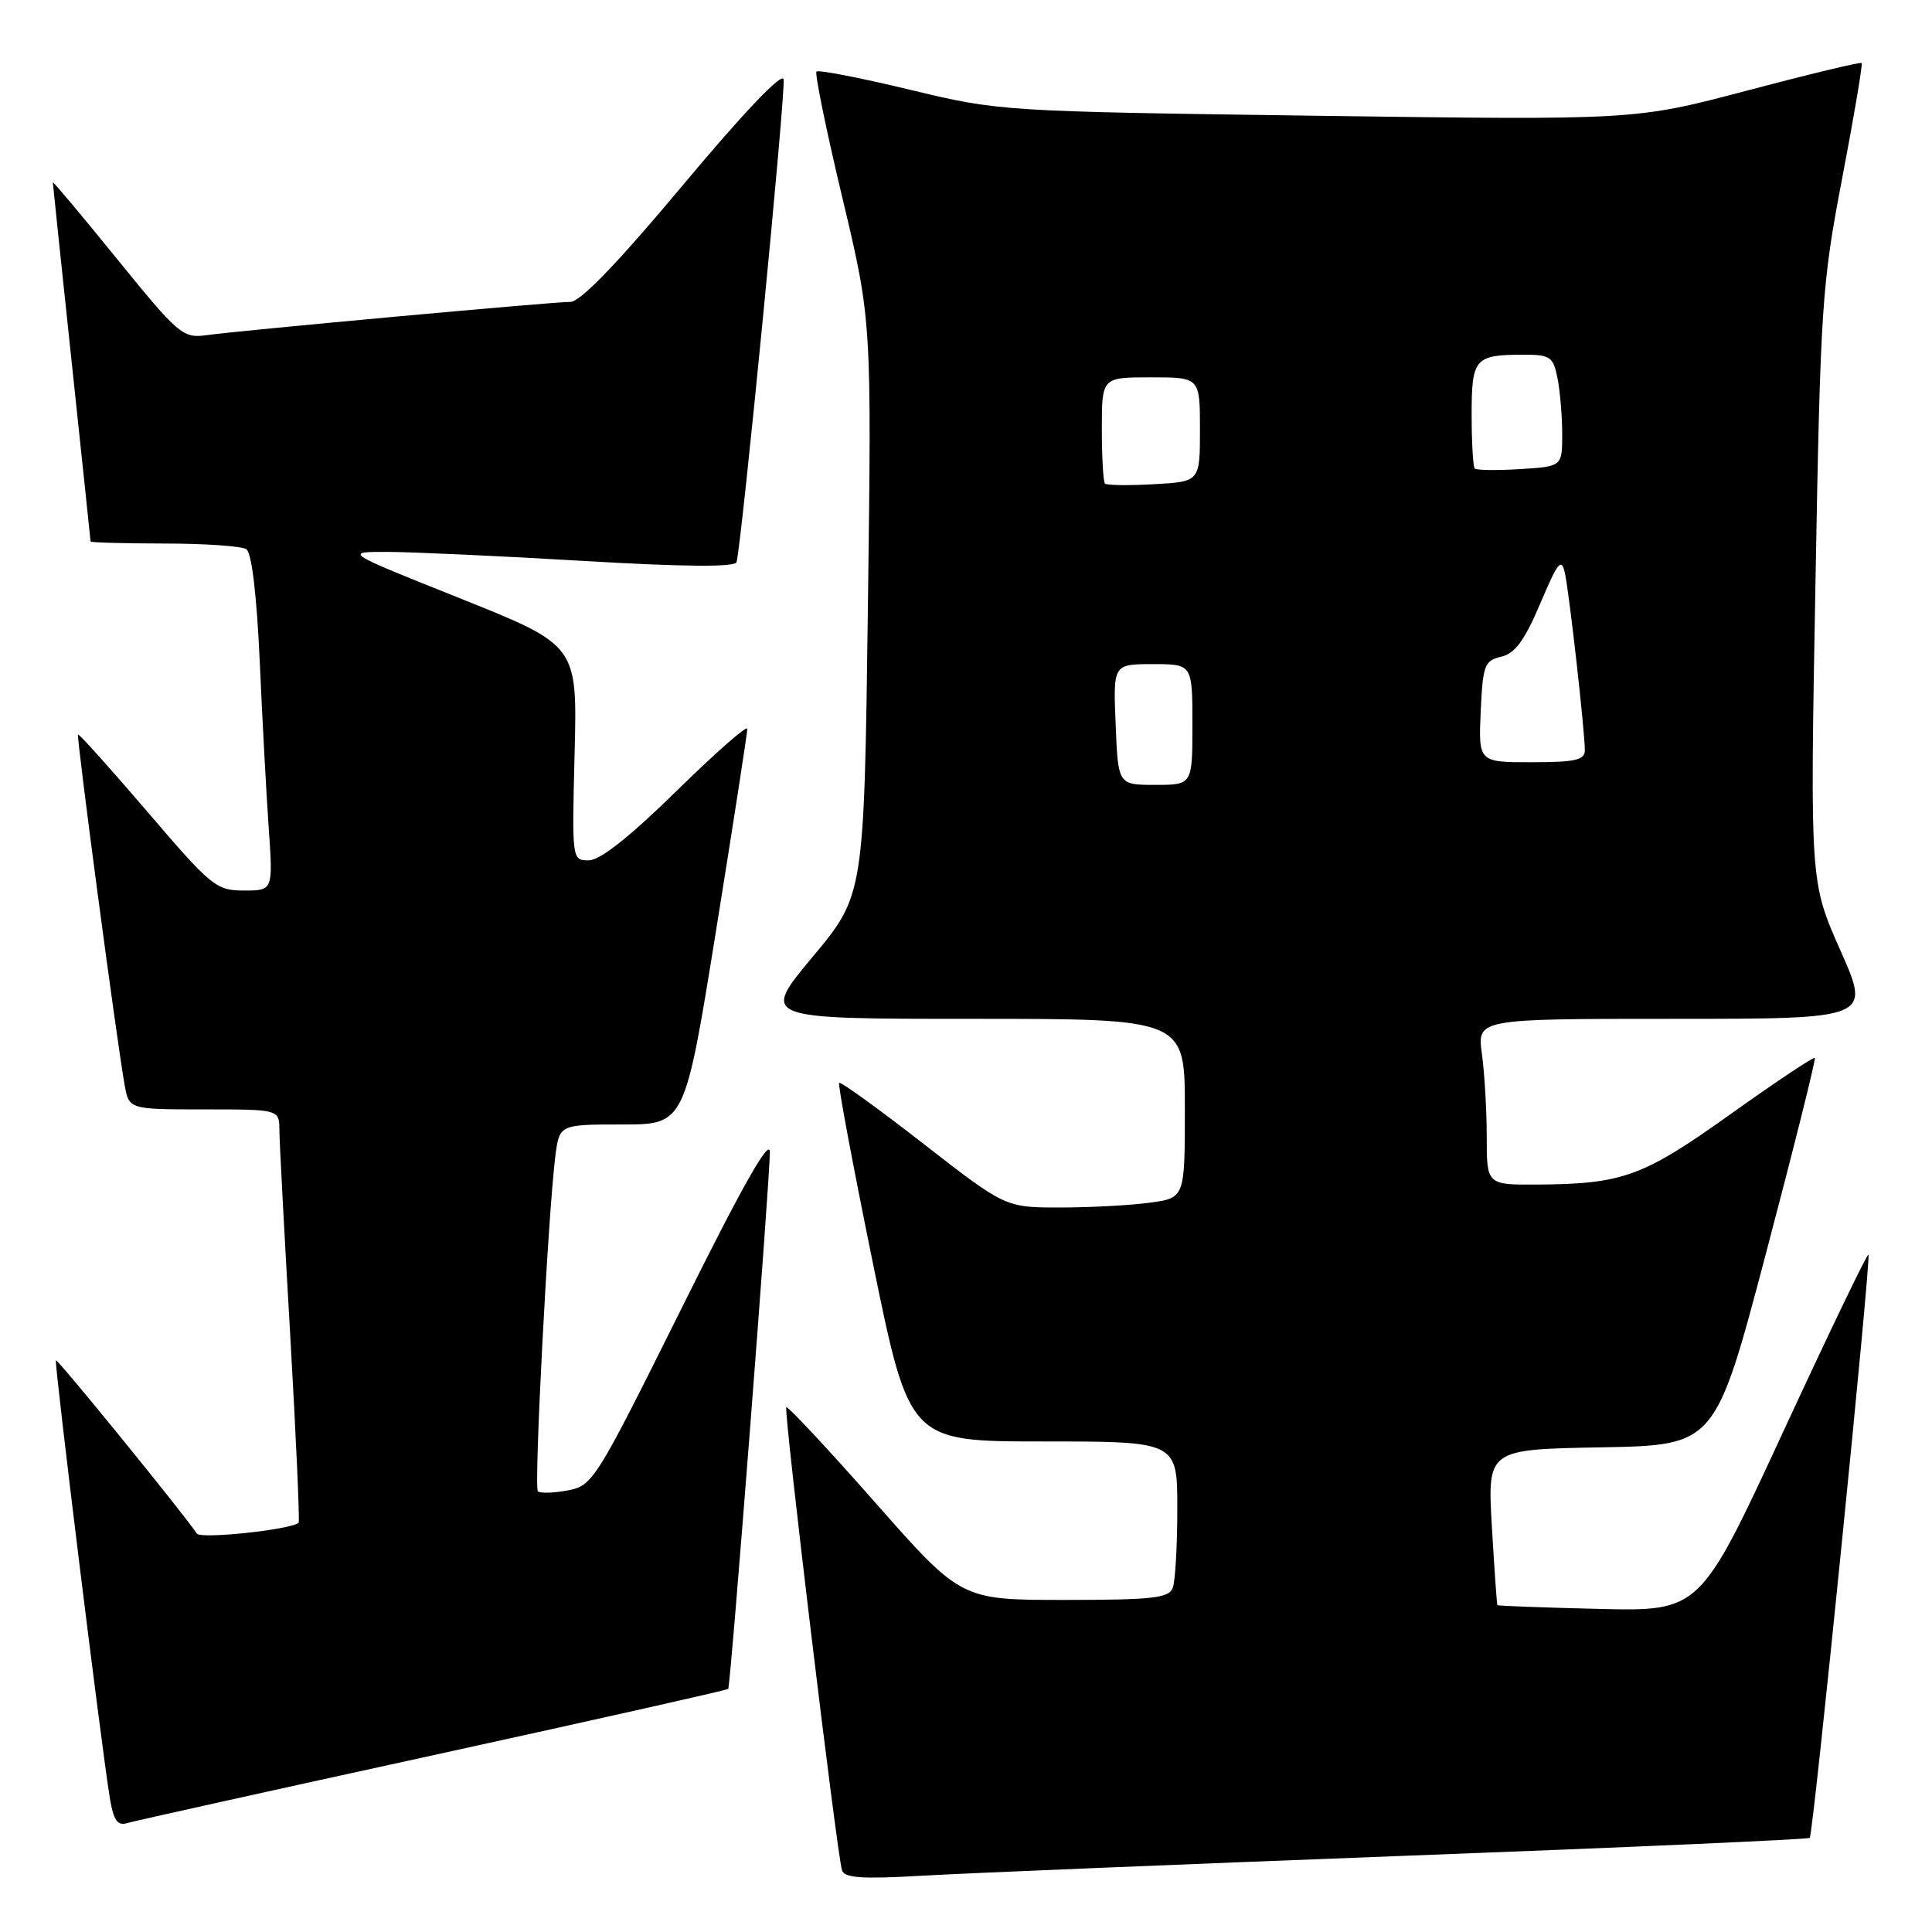 <?xml version="1.0" encoding="UTF-8" standalone="no"?>
<!DOCTYPE svg PUBLIC "-//W3C//DTD SVG 1.1//EN" "http://www.w3.org/Graphics/SVG/1.1/DTD/svg11.dtd" >
<svg xmlns="http://www.w3.org/2000/svg" xmlns:xlink="http://www.w3.org/1999/xlink" version="1.1" viewBox="0 0 256 256">
 <g >
 <path fill="currentColor"
d=" M 185.97 245.91 C 215.38 244.80 239.60 243.73 239.80 243.53 C 240.27 243.06 247.96 166.63 247.58 166.24 C 247.41 166.08 242.33 176.65 236.28 189.72 C 225.27 213.50 225.27 213.50 211.90 213.19 C 204.55 213.01 198.48 212.79 198.41 212.69 C 198.34 212.58 198.01 207.90 197.68 202.28 C 197.09 192.05 197.09 192.05 212.19 191.78 C 227.29 191.50 227.29 191.50 234.02 166.00 C 237.72 151.97 240.63 140.36 240.47 140.18 C 240.32 140.01 235.31 143.34 229.35 147.60 C 217.69 155.92 215.05 156.88 203.75 156.96 C 197.00 157.00 197.00 157.00 197.00 150.64 C 197.00 147.14 196.71 142.19 196.36 139.64 C 195.73 135.00 195.73 135.00 221.81 135.00 C 247.89 135.00 247.89 135.00 243.86 125.93 C 239.84 116.86 239.84 116.86 240.55 77.68 C 241.22 40.33 241.39 37.80 244.11 23.56 C 245.68 15.35 246.83 8.50 246.68 8.35 C 246.52 8.19 239.71 9.83 231.54 11.99 C 216.68 15.92 216.68 15.92 174.59 15.34 C 132.65 14.76 132.46 14.75 120.57 11.89 C 114.01 10.31 108.44 9.23 108.19 9.48 C 107.94 9.73 109.48 17.26 111.62 26.22 C 115.50 42.50 115.50 42.50 115.00 80.56 C 114.50 118.61 114.50 118.61 107.66 126.81 C 100.83 135.00 100.83 135.00 128.91 135.00 C 157.00 135.00 157.00 135.00 157.00 146.86 C 157.00 158.73 157.00 158.73 152.36 159.36 C 149.81 159.71 144.46 160.00 140.47 160.00 C 133.22 160.00 133.22 160.00 122.38 151.57 C 116.42 146.93 111.38 143.29 111.19 143.48 C 111.00 143.67 113.02 154.43 115.67 167.41 C 120.50 191.00 120.50 191.00 138.25 191.00 C 156.00 191.00 156.00 191.00 156.00 199.92 C 156.00 204.82 155.73 209.55 155.39 210.42 C 154.88 211.75 152.65 212.00 141.06 212.00 C 127.34 212.00 127.34 212.00 115.94 199.06 C 109.67 191.95 104.38 186.28 104.19 186.47 C 103.81 186.85 110.89 245.65 111.57 247.82 C 111.90 248.85 114.23 249.00 122.24 248.54 C 127.88 248.21 156.56 247.03 185.97 245.91 Z  M 57.38 232.58 C 78.76 227.90 96.36 223.95 96.49 223.79 C 96.81 223.40 102.03 156.23 102.01 152.66 C 102.00 150.71 98.35 157.17 90.32 173.34 C 78.93 196.24 78.55 196.86 75.22 197.49 C 73.33 197.84 71.56 197.89 71.27 197.60 C 70.73 197.06 72.62 160.86 73.58 153.25 C 74.12 149.00 74.12 149.00 82.43 149.00 C 90.74 149.00 90.74 149.00 94.89 123.25 C 97.17 109.09 99.03 97.08 99.02 96.57 C 99.01 96.05 94.79 99.76 89.63 104.82 C 83.44 110.89 79.51 114.00 78.02 114.00 C 75.78 114.00 75.78 113.96 76.14 99.75 C 76.50 85.50 76.50 85.50 61.00 79.30 C 45.50 73.11 45.50 73.11 51.50 73.13 C 54.80 73.15 66.44 73.68 77.38 74.33 C 90.55 75.11 97.37 75.16 97.59 74.50 C 98.24 72.50 104.15 12.00 103.83 10.50 C 103.63 9.55 98.44 15.01 90.53 24.48 C 81.83 34.88 76.90 40.00 75.58 40.00 C 73.23 40.00 31.92 43.78 27.29 44.42 C 24.25 44.84 23.61 44.30 15.54 34.35 C 10.84 28.56 7.00 23.98 7.00 24.16 C 7.00 24.35 8.13 35.07 9.50 48.00 C 10.87 60.93 12.00 71.61 12.00 71.75 C 12.00 71.89 16.39 72.01 21.75 72.02 C 27.11 72.02 32.01 72.36 32.64 72.77 C 33.35 73.22 34.01 78.79 34.41 87.50 C 34.75 95.20 35.29 105.21 35.61 109.75 C 36.18 118.00 36.18 118.00 32.32 118.00 C 28.65 118.00 28.00 117.47 19.52 107.55 C 14.60 101.80 10.47 97.20 10.34 97.33 C 10.10 97.57 15.44 137.73 16.51 143.75 C 17.09 147.00 17.09 147.00 27.05 147.00 C 37.00 147.00 37.00 147.00 37.02 149.75 C 37.03 151.26 37.68 163.52 38.46 176.98 C 39.23 190.45 39.73 201.60 39.57 201.77 C 38.66 202.67 26.59 203.97 26.09 203.21 C 24.35 200.60 7.63 180.04 7.41 180.25 C 7.16 180.51 13.43 231.43 14.56 238.29 C 15.04 241.20 15.57 241.96 16.84 241.57 C 17.75 241.30 35.99 237.25 57.38 232.58 Z  M 147.83 96.00 C 147.50 88.00 147.50 88.00 152.75 88.00 C 158.00 88.00 158.00 88.00 158.00 96.00 C 158.00 104.00 158.00 104.00 153.08 104.00 C 148.15 104.00 148.15 104.00 147.83 96.00 Z  M 196.20 94.29 C 196.48 88.13 196.70 87.54 198.92 87.02 C 200.75 86.59 202.01 84.87 204.09 79.97 C 206.46 74.38 206.91 73.84 207.37 76.00 C 207.96 78.77 210.00 96.93 210.00 99.42 C 210.00 100.71 208.71 101.00 202.95 101.00 C 195.91 101.00 195.91 101.00 196.20 94.29 Z  M 146.41 64.08 C 146.19 63.85 146.00 60.59 146.00 56.83 C 146.00 50.00 146.00 50.00 152.50 50.00 C 159.00 50.00 159.00 50.00 159.00 56.91 C 159.00 63.82 159.00 63.82 152.91 64.16 C 149.57 64.35 146.64 64.31 146.41 64.08 Z  M 195.41 62.08 C 195.19 61.85 195.00 58.64 195.00 54.94 C 195.00 47.46 195.40 47.00 201.96 47.00 C 205.41 47.00 205.81 47.28 206.38 50.12 C 206.72 51.84 207.00 55.18 207.00 57.53 C 207.00 61.81 207.00 61.81 201.41 62.16 C 198.34 62.35 195.64 62.31 195.41 62.08 Z "/>
</g>
</svg>